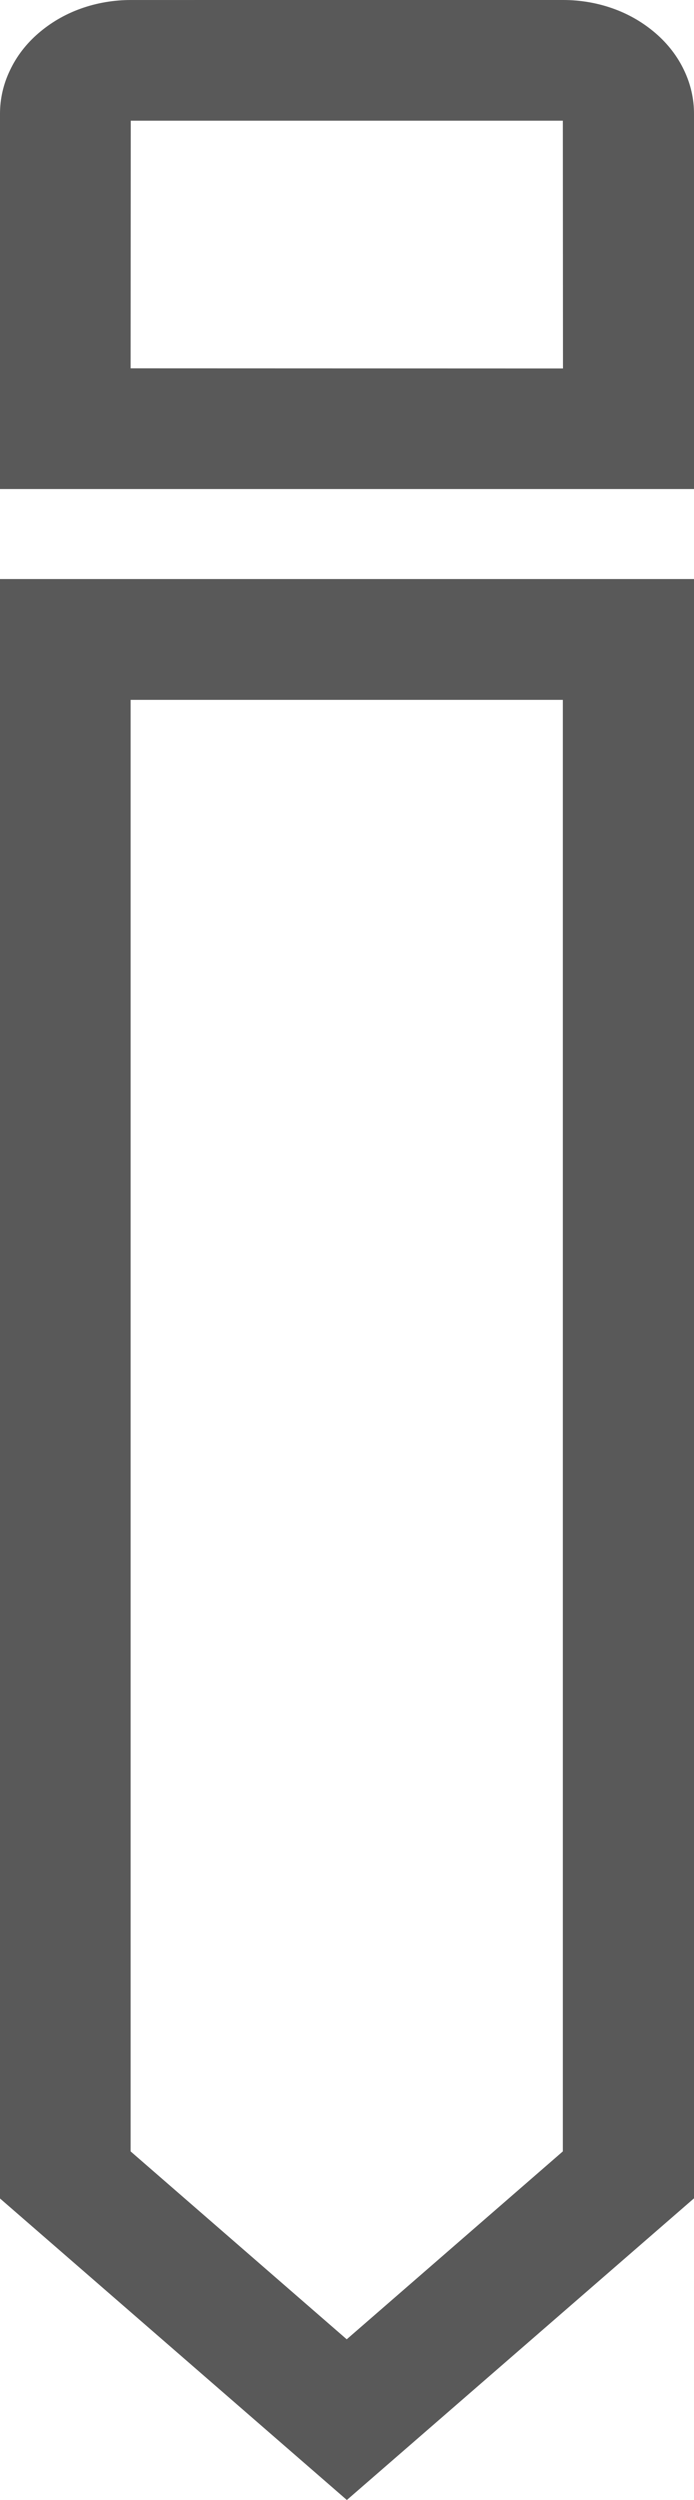 <svg width="5" height="18" viewBox="0 0 5 18" fill="none" xmlns="http://www.w3.org/2000/svg">
<path d="M0 0.819L2.14784e-05 3.521L5 3.521L5 0.819C5 0.711 4.976 0.605 4.928 0.505C4.881 0.406 4.812 0.316 4.724 0.24C4.636 0.164 4.533 0.103 4.418 0.062C4.304 0.021 4.181 -9.43156e-05 4.057 3.16612e-07L0.943 8.0951e-05C0.819 -7.346e-06 0.696 0.021 0.582 0.062C0.467 0.103 0.364 0.164 0.276 0.24C0.188 0.316 0.119 0.406 0.072 0.506C0.024 0.605 1.19359e-05 0.712 0 0.819ZM5 15.828L5 4.169L0 4.169L0 15.829L2.499 18L5 15.828ZM4.055 0.869L4.056 2.653L0.941 2.652L0.942 0.869L4.055 0.869ZM0.941 5.039L4.055 5.039L4.055 15.49L2.498 16.843L0.941 15.49L0.941 5.039Z" fill="#595959"/>
</svg>
